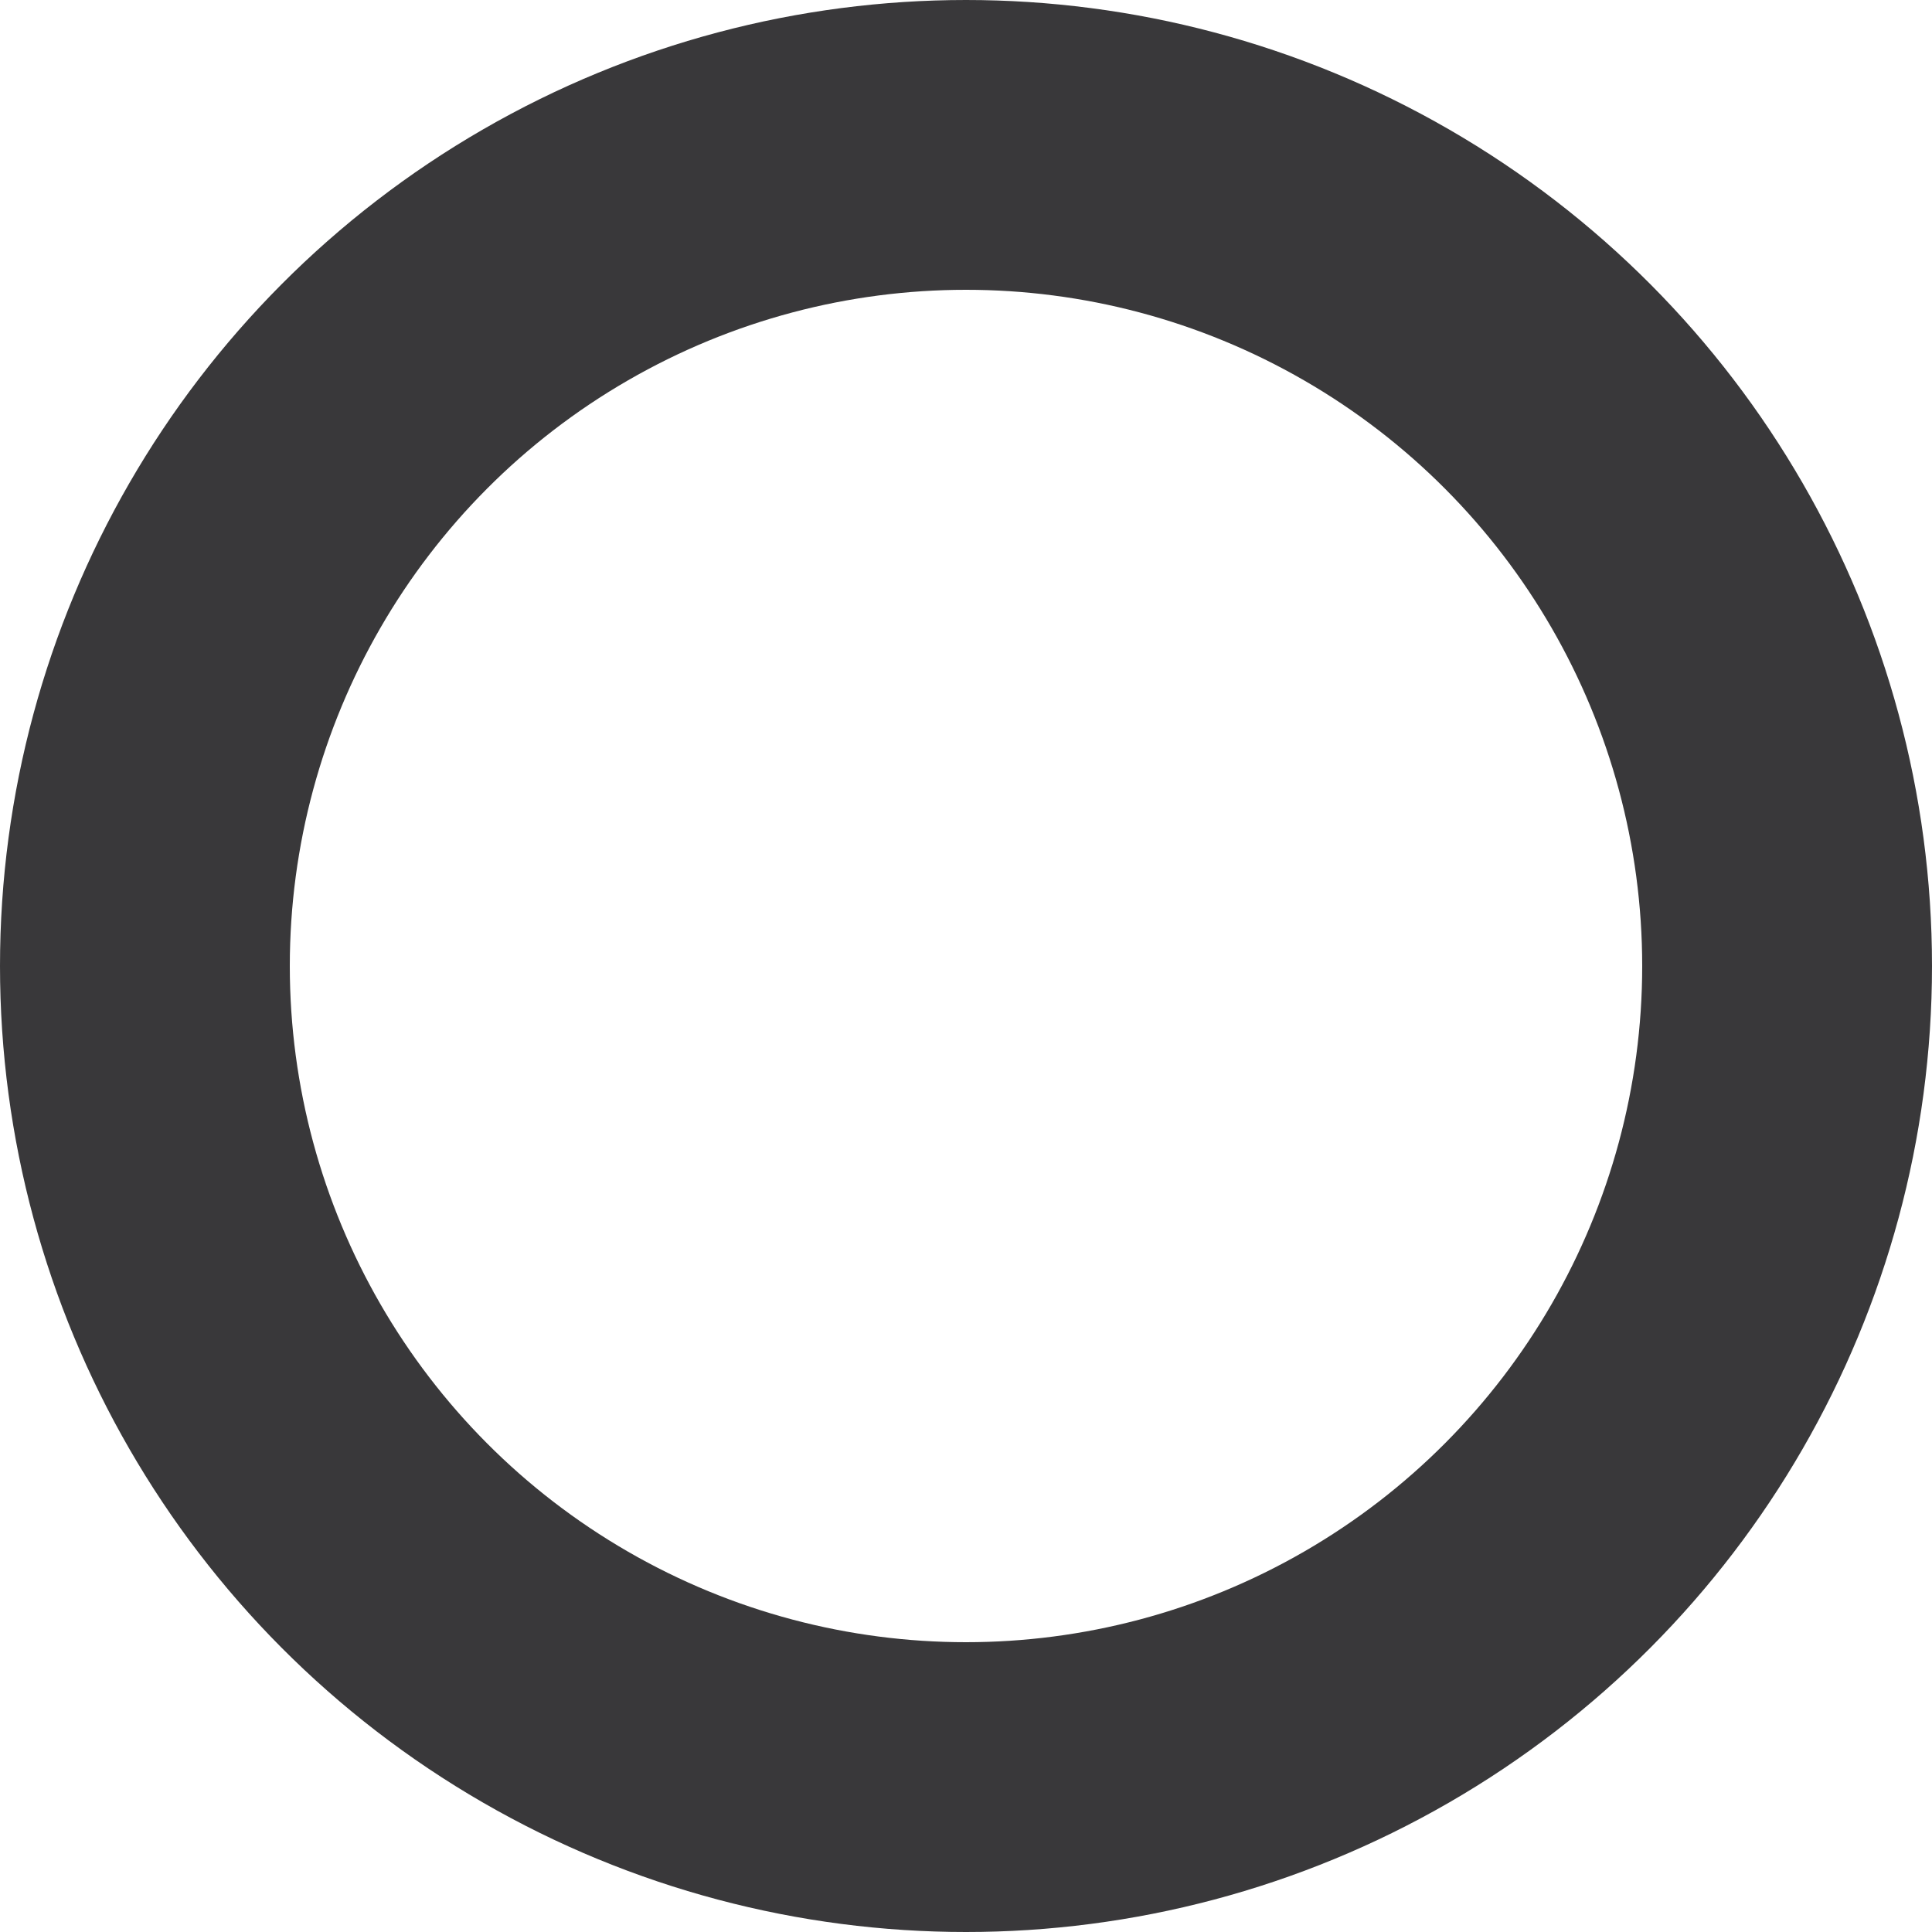 <svg xmlns="http://www.w3.org/2000/svg" width="10" height="10" viewBox="0 0 10 10">
  <g id="Ellipse_1529" data-name="Ellipse 1529" fill="none" stroke="#39383a" stroke-width="1.5">
    <circle cx="5" cy="5" r="5" stroke="none"/>
    <circle cx="5" cy="5" r="4.25" fill="none"/>
  </g>
</svg>
